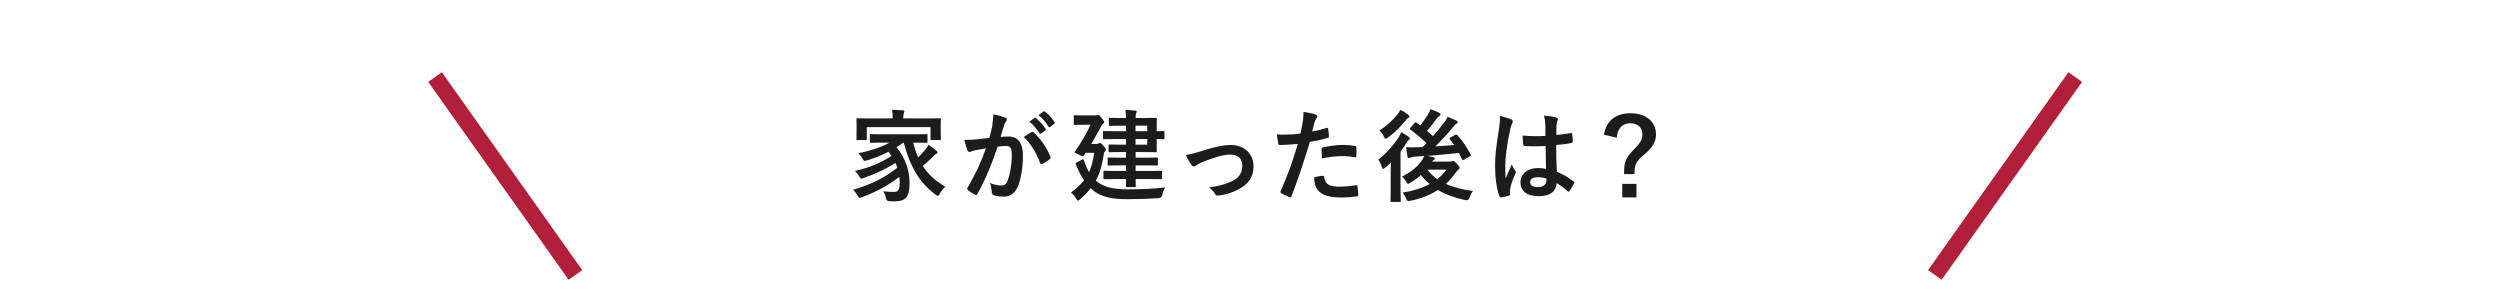 <?xml version="1.0" encoding="UTF-8"?><svg id="uuid-64b416ae-32ba-401c-94fc-2621ed4fef42" xmlns="http://www.w3.org/2000/svg" width="299.35" height="36.02" viewBox="0 0 299.35 36.02"><defs><style>.uuid-7a7dcc48-41ac-4219-9508-71ffdec4d9c0{stroke:#b11f3a;stroke-miterlimit:10;stroke-width:2px;}.uuid-7a7dcc48-41ac-4219-9508-71ffdec4d9c0,.uuid-565eeb86-96c8-42c8-8e8c-1d7f49a7f64e{fill:none;}.uuid-abeec6eb-1b5a-4d34-8849-13117f1969a7{fill:#1c1c1c;}</style></defs><g id="uuid-871518be-25bf-4320-b2af-2f06f10d0506"><path class="uuid-abeec6eb-1b5a-4d34-8849-13117f1969a7" d="M108.16,17.08c-.28.2-.55.38-.82.54,1.07,1.31,1.57,2.77,1.57,4.25,0,1.68-.41,2.24-1.81,2.24-.2,0-.41,0-.62-.02q-.32-.02-.38-.32c-.08-.35-.19-.65-.35-.86.53.06,1,.07,1.25.07.5,0,.73-.14.73-1.15,0-.22-.01-.44-.04-.65-1.42,1.08-2.81,1.81-4.47,2.43-.14.05-.23.08-.29.08-.1,0-.14-.07-.24-.26-.18-.34-.31-.48-.56-.7,2.15-.62,3.79-1.44,5.32-2.65-.07-.19-.14-.38-.24-.58-1.16.77-2.39,1.32-3.79,1.81-.14.05-.23.08-.29.08-.08,0-.13-.07-.23-.25-.16-.28-.34-.49-.53-.67,1.83-.41,3.07-.97,4.37-1.8-.11-.17-.22-.33-.35-.5-.83.43-1.64.75-2.58,1.04-.35.1-.36.08-.49-.14-.19-.36-.31-.49-.55-.71,1.58-.34,2.75-.74,3.75-1.28h-.62c-1.14,0-1.54.02-1.61.02-.13,0-.14-.01-.14-.14v-.76c0-.13.01-.14.14-.14.07,0,.47.02,1.61.02h3.41c1.15,0,1.55-.02,1.62-.02.12,0,.13.01.13.14v.76c0,.13-.01.14-.13.14-.07,0-.47-.02-1.58-.02.16.65.35,1.24.59,1.76.23-.22.46-.44.74-.78.2-.23.38-.5.52-.72.37.25.64.46.88.67.13.1.18.17.18.24,0,.1-.08.16-.16.18-.16.06-.28.23-.53.48-.36.35-.73.68-1.08.96.65,1,1.52,1.8,2.7,2.48-.25.25-.47.49-.65.83-.11.19-.16.28-.24.28-.05,0-.12-.06-.25-.14-2.03-1.49-3.13-3.51-3.83-6.24h-.06ZM110.95,14.18c1.1,0,1.5-.02,1.58-.02.12,0,.13.01.13.13,0,.07-.02.28-.02.58v.49c0,1.02.02,1.21.02,1.28,0,.12-.01.13-.13.13h-.98c-.12,0-.13-.01-.13-.13v-1.42h-7.63v1.42c0,.12-.01.13-.13.13h-.98c-.12,0-.13-.01-.13-.13,0-.07.02-.26.02-1.28v-.4c0-.4-.02-.59-.02-.67,0-.12.01-.13.13-.13.08,0,.48.02,1.58.02h2.63v-.02c0-.4-.01-.72-.08-1.02.43.01.88.04,1.3.07.12.01.18.06.18.11,0,.08-.04.14-.07.24-.04.1-.06.25-.06.6v.02h2.81Z"/><path class="uuid-abeec6eb-1b5a-4d34-8849-13117f1969a7" d="M118.81,15.01c.06-.36.12-.83.12-1.33.62.13.96.22,1.44.4.12.04.19.13.19.24,0,.06-.02.12-.08.18-.12.16-.18.29-.24.46-.16.49-.28.94-.43,1.44.32-.04.68-.05.96-.05,1.12,0,1.72.78,1.72,2.31,0,1.29-.24,2.89-.65,3.75-.35.77-.92,1.13-1.62,1.13-.58,0-.98-.06-1.25-.18-.14-.06-.21-.16-.21-.34-.04-.38-.06-.72-.23-1.12.54.25,1.01.31,1.38.31.4,0,.58-.14.77-.64.25-.67.47-1.81.47-2.99,0-.84-.16-1.1-.68-1.1-.29,0-.66.04-1.01.08-.79,2.3-1.48,3.96-2.41,5.64-.07.16-.17.18-.31.11-.22-.11-.68-.4-.83-.53-.06-.06-.1-.11-.1-.18,0-.04.01-.08.05-.13.96-1.67,1.58-2.94,2.19-4.7-.47.07-.85.14-1.17.2-.31.06-.5.13-.66.19-.17.06-.31.04-.38-.16-.11-.28-.24-.71-.37-1.24.53,0,1.05-.04,1.58-.08.5-.05.95-.11,1.42-.18.19-.68.28-1.1.36-1.51ZM123.56,15.81c.08-.05.14-.02.23.06.81.77,1.55,1.76,1.99,2.91.05.11.04.17-.05.24-.2.19-.66.48-.9.6-.12.06-.24.05-.28-.1-.48-1.26-1.1-2.29-1.97-3.11.3-.2.65-.44.97-.61ZM123.88,14.13c.06-.05.11-.04.18.02.37.29.8.77,1.14,1.28.05.07.05.13-.04.19l-.5.37c-.08.06-.14.05-.2-.04-.36-.55-.74-1.01-1.21-1.39l.64-.44ZM124.95,13.35c.07-.05.11-.04.18.02.44.34.88.82,1.14,1.24.05.07.06.14-.04.22l-.48.37c-.1.07-.16.04-.2-.04-.32-.52-.71-.97-1.2-1.38l.6-.43Z"/><path class="uuid-abeec6eb-1b5a-4d34-8849-13117f1969a7" d="M131.25,21.66c.78.66,1.85,1.01,3.71,1.01s3.02-.05,4.56-.23c-.17.28-.29.56-.34.88q-.08.4-.46.41c-1.2.08-2.23.12-3.78.12s-3.05-.18-4.1-1.1c-.08-.07-.17-.13-.24-.22-.35.47-.77.9-1.26,1.33-.13.11-.2.17-.26.17-.07,0-.12-.08-.22-.24-.18-.31-.4-.55-.62-.74.64-.47,1.15-.94,1.56-1.46-.35-.5-.66-1.1-.94-1.83-.08-.19-.08-.23.07-.31l.59-.31c.2-.11.22-.06.3.14.17.53.36.96.58,1.33.3-.63.5-1.39.62-2.31h-1.03l-.19.29c-.05.07-.08.11-.14.11-.08,0-.22-.06-.5-.19-.36-.17-.48-.22-.48-.29,0-.04.02-.08.07-.14.79-1.1,1.37-2.15,1.83-3.14h-.79c-.78,0-1.02.02-1.09.02-.12,0-.13-.01-.13-.13v-.89c0-.13.01-.14.13-.14.07,0,.31.02,1.09.02h1.31c.12,0,.22-.01.26-.02.05-.01.1-.04.14-.04.07,0,.16.05.4.35.2.26.31.41.31.52s-.05.14-.12.2c-.13.07-.23.28-.32.44-.28.5-.64,1.2-1.09,1.97h.58c.12,0,.2-.01.28-.06.07-.04.1-.06.16-.06.1,0,.19.07.43.35.24.25.29.34.29.43s-.04.14-.13.24c-.08.1-.11.23-.14.42-.17,1.21-.46,2.21-.94,3.08l.06.05ZM133.87,21.44c-1.14,0-1.54.02-1.61.02-.12,0-.13-.01-.13-.14v-.73c0-.13.01-.14.13-.14.07,0,.47.02,1.61.02h.96v-.67h-.53c-1.08,0-1.46.02-1.54.02-.12,0-.13-.01-.13-.13v-.7c0-.12.01-.13.13-.13.07,0,.46.02,1.54.02h.53v-.67h-.65c-.94,0-1.24.02-1.31.02-.12,0-.13-.01-.13-.13v-.67c0-.12.01-.13.13-.13.07,0,.37.02,1.31.02h.65v-.67h-1.08c-1.1,0-1.48.02-1.55.02-.12,0-.13-.01-.13-.14v-.71c0-.12.01-.13.13-.13.07,0,.44.02,1.55.02h1.08v-.66h-.44c-1.07,0-1.42.02-1.49.02-.12,0-.13-.01-.13-.13v-.7c0-.12.01-.13.13-.13.07,0,.42.02,1.49.02h.44c-.01-.42-.04-.7-.08-.97.46.01.78.04,1.18.08.12.01.19.05.19.12s-.04.12-.07.19c-.05.08-.07.2-.07.58h.7c1.1,0,1.63-.02,1.7-.02.13,0,.14.01.14.13,0,.07-.02.43-.02,1.19v.28c.37,0,.74-.02.8-.02.12,0,.13.01.13.13v.72c0,.12-.01.13-.13.13-.06,0-.43-.01-.8-.02v.29c0,.75.02,1.1.02,1.16,0,.12-.01.13-.14.13-.07,0-.6-.02-1.7-.02h-.7v.67h1.01c1.08,0,1.45-.02,1.52-.02.13,0,.14.01.14.13v.7c0,.12-.01.13-.14.13-.07,0-.44-.02-1.52-.02h-1.01v.67h1.41c1.15,0,1.55-.02,1.62-.02.12,0,.13.01.13.14v.73c0,.13-.01.14-.13.14-.07,0-.47-.02-1.62-.02h-1.41c.01.53.02.78.02.83,0,.13-.01.14-.13.14h-.91c-.13,0-.14-.01-.14-.14,0-.02.01-.3.01-.83h-.95ZM135.97,15.05v.66h1.4v-.66h-1.4ZM137.37,16.65h-1.4v.67h1.4v-.67Z"/><path class="uuid-abeec6eb-1b5a-4d34-8849-13117f1969a7" d="M143.87,18.09c1.48-.49,2.64-.73,3.5-.73,1.63,0,2.73,1.07,2.73,2.57,0,1.22-.58,2.07-1.71,2.69-.62.35-1.46.68-2.48.79-.22.04-.31-.01-.4-.17-.13-.24-.35-.5-.73-.79,1.4-.22,2.06-.42,2.89-.83.68-.36,1.08-.92,1.08-1.79s-.53-1.32-1.49-1.32c-.83,0-2.09.41-3.39.94-.3.13-.54.28-.67.37-.1.08-.17.12-.24.12-.11,0-.19-.07-.31-.22-.28-.35-.46-.77-.65-1.16.6-.1,1.19-.25,1.87-.47Z"/><path class="uuid-abeec6eb-1b5a-4d34-8849-13117f1969a7" d="M158.85,15.32c.13-.04.18.02.19.12.04.26.07.61.08.86.01.16-.02.19-.18.23-.74.2-1.35.34-2.09.46-.82,2.66-1.43,4.5-2.2,6.49-.06.17-.13.16-.26.12-.12-.05-.71-.3-.96-.44-.1-.06-.13-.16-.1-.24.91-2.1,1.49-3.68,2.07-5.69-.7.07-1.54.13-2.1.13-.18,0-.23-.04-.25-.19-.05-.25-.11-.66-.17-1.09.25.04.39.04.89.04.6,0,1.25-.04,1.94-.12.12-.48.22-1.01.3-1.5.05-.36.07-.72.07-1.1.64.1,1.13.18,1.51.34.1.04.13.12.13.19,0,.05,0,.11-.06.19-.1.17-.19.29-.25.48-.12.43-.2.84-.29,1.14.47-.08,1.12-.24,1.7-.41ZM158.38,21.05c.12,0,.17.05.18.17.1.88.68,1.13,1.83,1.13.67,0,1.54-.11,2.01-.17.1-.01.13.01.14.11.05.31.1.72.1,1.04.01.14,0,.18-.19.19-.41.06-1.19.13-1.63.13-1.57,0-2.39-.22-2.93-.78-.38-.38-.52-.95-.54-1.64.37-.1.86-.18,1.02-.18ZM158.25,17.87c0-.17.04-.2.22-.24.76-.16,1.64-.28,2.34-.28.47,0,.98.05,1.4.12.17.02.2.04.2.18.02.3.02.63.01.96,0,.2-.06.25-.23.22-.42-.08-.97-.14-1.49-.14-.72,0-1.63.12-2.41.28-.02-.42-.05-.85-.05-1.09Z"/><path class="uuid-abeec6eb-1b5a-4d34-8849-13117f1969a7" d="M166.52,20.79c0-.37.01-.89.02-1.33-.22.22-.43.42-.65.6-.13.1-.22.16-.28.16s-.11-.07-.16-.24c-.1-.34-.26-.68-.41-.86.94-.74,1.82-1.73,2.42-2.66.12-.18.24-.41.31-.64.32.17.62.36.89.55.11.08.16.13.16.22,0,.06-.02.1-.08.13-.1.06-.17.14-.26.29-.24.38-.5.77-.78,1.13v4.43c0,.96.03,1.42.03,1.48,0,.12-.01.13-.13.13h-.98c-.11,0-.12-.01-.12-.13,0-.07.02-.52.02-1.48v-1.76ZM168.6,13.74c.11.07.17.13.17.22s-.07.13-.19.2c-.08.05-.19.14-.32.32-.55.68-1.21,1.37-2.06,1.99-.13.1-.22.14-.28.14-.08,0-.14-.08-.23-.29-.13-.29-.34-.55-.52-.71.84-.5,1.57-1.18,2.15-1.9.17-.22.26-.37.35-.55.35.14.63.35.94.56ZM174.29,16.18c.13-.08.16-.07.23.01.67.74,1.16,1.52,1.57,2.3.06.12.04.16-.08.23l-.72.4c-.14.08-.17.08-.23-.05-.12-.25-.24-.5-.37-.76-1.2.14-2.58.26-3.75.36.25.05.46.1.66.14.13.04.2.08.2.17,0,.07-.05.13-.14.18-.05.02-.12.1-.19.19h2.09c.12,0,.19-.01.25-.04.05-.02.11-.05.17-.05.1,0,.18.06.48.35.26.28.31.37.31.48,0,.1-.04.16-.13.22-.1.05-.19.16-.36.4-.35.49-.73.92-1.15,1.31.88.41,1.94.67,3.24.86-.17.2-.31.5-.41.8q-.12.36-.49.29c-1.27-.29-2.36-.67-3.29-1.22-.91.59-1.98,1.02-3.29,1.29-.36.07-.37.07-.52-.28-.11-.26-.24-.48-.42-.7,1.28-.2,2.35-.54,3.24-1.02-.38-.31-.73-.67-1.05-1.08-.38.35-.82.66-1.26.92-.14.08-.22.13-.28.13-.08,0-.13-.08-.24-.28-.13-.22-.3-.41-.48-.58,1.08-.56,1.75-1.1,2.28-1.8.12-.14.28-.41.38-.68-.35.04-.67.06-.96.07-.3.02-.54.06-.65.11-.08.04-.16.08-.23.08-.11,0-.16-.1-.18-.22-.06-.35-.11-.72-.14-1.09.31.02.66.04.95.02.34,0,.67-.01,1.02-.02l.46-.47c-.65-.62-1.24-1.12-1.91-1.62-.05-.04-.07-.07-.07-.11s.02-.07.08-.14l.48-.56c.1-.12.12-.11.22-.04.14.12.3.23.46.33.28-.36.58-.77.91-1.29.12-.19.22-.4.31-.65.35.12.76.29,1.04.44.11.06.16.12.16.2,0,.07-.06.14-.14.19-.1.05-.19.13-.35.35-.37.49-.73.97-1.12,1.43.25.2.49.41.71.62.49-.56.94-1.1,1.34-1.64.14-.18.31-.43.41-.67.4.16.76.31,1.03.44.13.07.18.12.18.2s-.06.16-.16.19c-.11.05-.21.16-.42.42-.56.72-1.31,1.5-2.1,2.29.77-.05,1.52-.1,2.27-.17-.17-.23-.35-.46-.53-.68-.08-.1-.06-.14.07-.22l.61-.34ZM170.92,20.32c.34.44.73.82,1.19,1.14.41-.34.77-.71,1.08-1.14h-2.27Z"/><path class="uuid-abeec6eb-1b5a-4d34-8849-13117f1969a7" d="M180.96,14.29c.13.07.18.14.18.24,0,.08-.04.17-.08.26-.08.14-.13.31-.22.66-.4,1.81-.6,3.49-.6,4.37,0,.48,0,1.03.04,1.54.24-.55.49-1.07.74-1.67.17.38.26.55.42.76.05.06.07.11.07.17s-.02.12-.07.19c-.42.95-.56,1.48-.61,1.82-.05.34-.02.52-.01.64.01.08-.04.12-.14.16-.23.08-.58.16-.9.2-.13.04-.18.02-.24-.14-.34-.85-.52-2.28-.52-3.66,0-1.15.1-2.11.49-4.54.06-.42.13-.94.08-1.42.48.12,1.13.31,1.37.43ZM185.09,17.49c-.82.02-1.66.05-2.47-.01-.16,0-.2-.04-.22-.16-.05-.29-.08-.72-.08-1.09.9.08,1.83.1,2.73.04,0-.43-.01-.82-.01-1.26-.01-.43-.05-.74-.16-1.17.7.06,1.06.11,1.45.23.13.04.22.1.22.2,0,.06-.02.1-.07.2-.05.11-.08.26-.1.42-.02.41-.02.72-.02,1.27.56-.05,1.19-.13,1.7-.22.14-.04.17.01.19.14.05.22.07.6.07.85,0,.11-.05.17-.13.18-.43.11-1.22.2-1.85.25,0,1.34.02,2.18.08,3.21.71.29,1.32.62,1.99,1.15.11.07.12.11.06.24-.16.31-.35.65-.55.92-.04.05-.07.07-.11.07s-.07-.02-.11-.06c-.37-.35-.77-.65-1.3-.96-.1,1.01-.78,1.56-2.19,1.56s-2.15-.65-2.15-1.68.89-1.69,2.1-1.69c.31,0,.67.04.96.1-.02-.92-.04-1.8-.05-2.75ZM184.12,21.22c-.56,0-.9.2-.9.58s.26.6.97.6c.6,0,.98-.35.98-.78,0-.08,0-.14-.01-.24-.38-.12-.71-.16-1.04-.16Z"/><path class="uuid-abeec6eb-1b5a-4d34-8849-13117f1969a7" d="M192.06,16.13c.23-1.61,1.38-2.57,3.15-2.57,1.87,0,3.08,1,3.08,2.53,0,.84-.36,1.54-1.43,2.43-1,.83-1.14,1.21-1.15,2.33h-1.24v-.29c0-1.19.25-1.73,1.1-2.58s1.09-1.28,1.09-1.89c0-.82-.56-1.33-1.45-1.33-.95,0-1.55.64-1.62,1.73l-1.55-.36ZM195.95,22.02v1.62h-1.7v-1.62h1.7Z"/><line class="uuid-7a7dcc48-41ac-4219-9508-71ffdec4d9c0" x1="68.9" y1="32.92" x2="52.09" y2="9.23"/><line class="uuid-7a7dcc48-41ac-4219-9508-71ffdec4d9c0" x1="231.68" y1="32.92" x2="248.49" y2="9.23"/><rect class="uuid-565eeb86-96c8-42c8-8e8c-1d7f49a7f64e" width="299.35" height="36.02"/></g></svg>